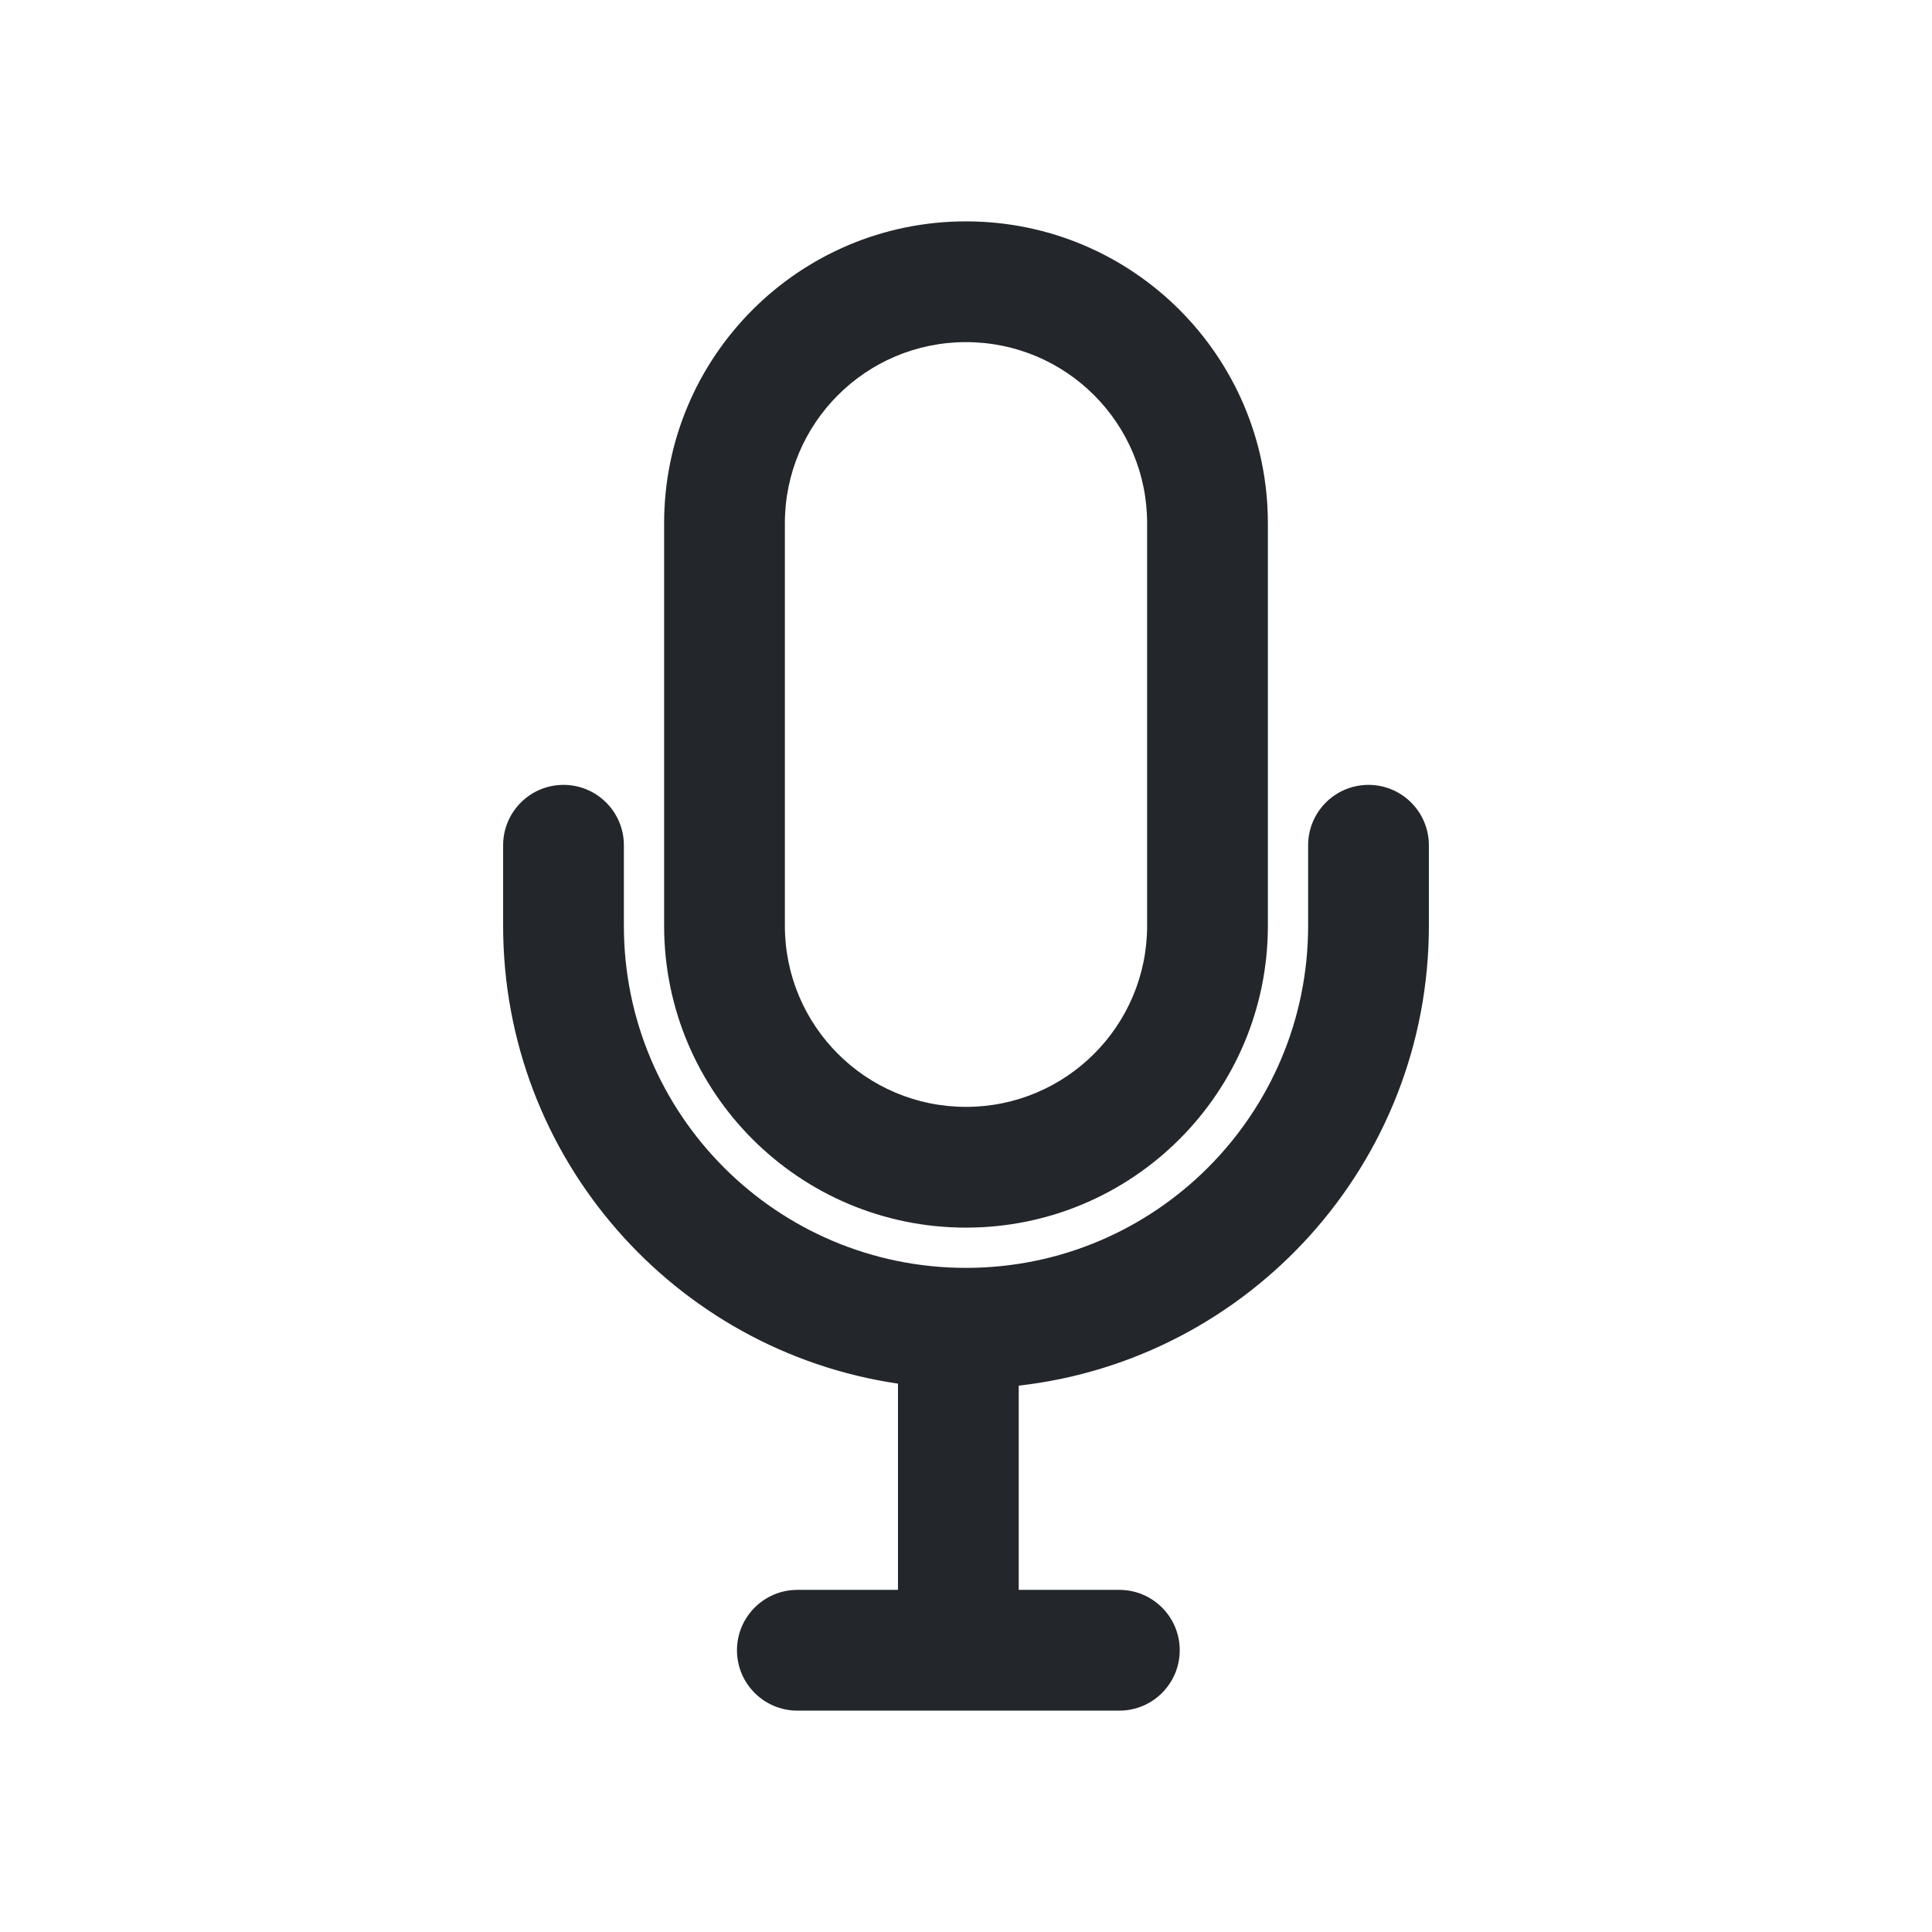 <svg width="24" height="24" viewBox="0 0 24 24" fill="none" xmlns="http://www.w3.org/2000/svg">
<path fill-rule="evenodd" clip-rule="evenodd" d="M12 2.75C9.929 2.75 8.25 4.429 8.25 6.5V11.5C8.25 13.571 9.929 15.25 12 15.25C14.071 15.25 15.75 13.571 15.75 11.5V6.5C15.75 4.429 14.071 2.75 12 2.75ZM9.75 6.5C9.75 5.257 10.757 4.25 12 4.25C13.243 4.25 14.25 5.257 14.25 6.5V11.5C14.25 12.743 13.243 13.75 12 13.75C10.757 13.75 9.75 12.743 9.75 11.5V6.5ZM7.75 10.5C7.75 10.086 7.414 9.75 7 9.75C6.586 9.75 6.25 10.086 6.25 10.5V11.5C6.25 14.389 8.38 16.78 11.155 17.188V19.75H9.905C9.491 19.75 9.155 20.086 9.155 20.5C9.155 20.914 9.491 21.25 9.905 21.25H11.905H13.905C14.319 21.25 14.655 20.914 14.655 20.5C14.655 20.086 14.319 19.75 13.905 19.75H12.655V17.213C15.522 16.888 17.75 14.454 17.75 11.5V10.5C17.75 10.086 17.414 9.75 17 9.75C16.586 9.75 16.25 10.086 16.25 10.5V11.5C16.25 13.847 14.347 15.75 12 15.75C9.653 15.75 7.75 13.847 7.75 11.5V10.5Z" fill="#23262A"/>
</svg>

